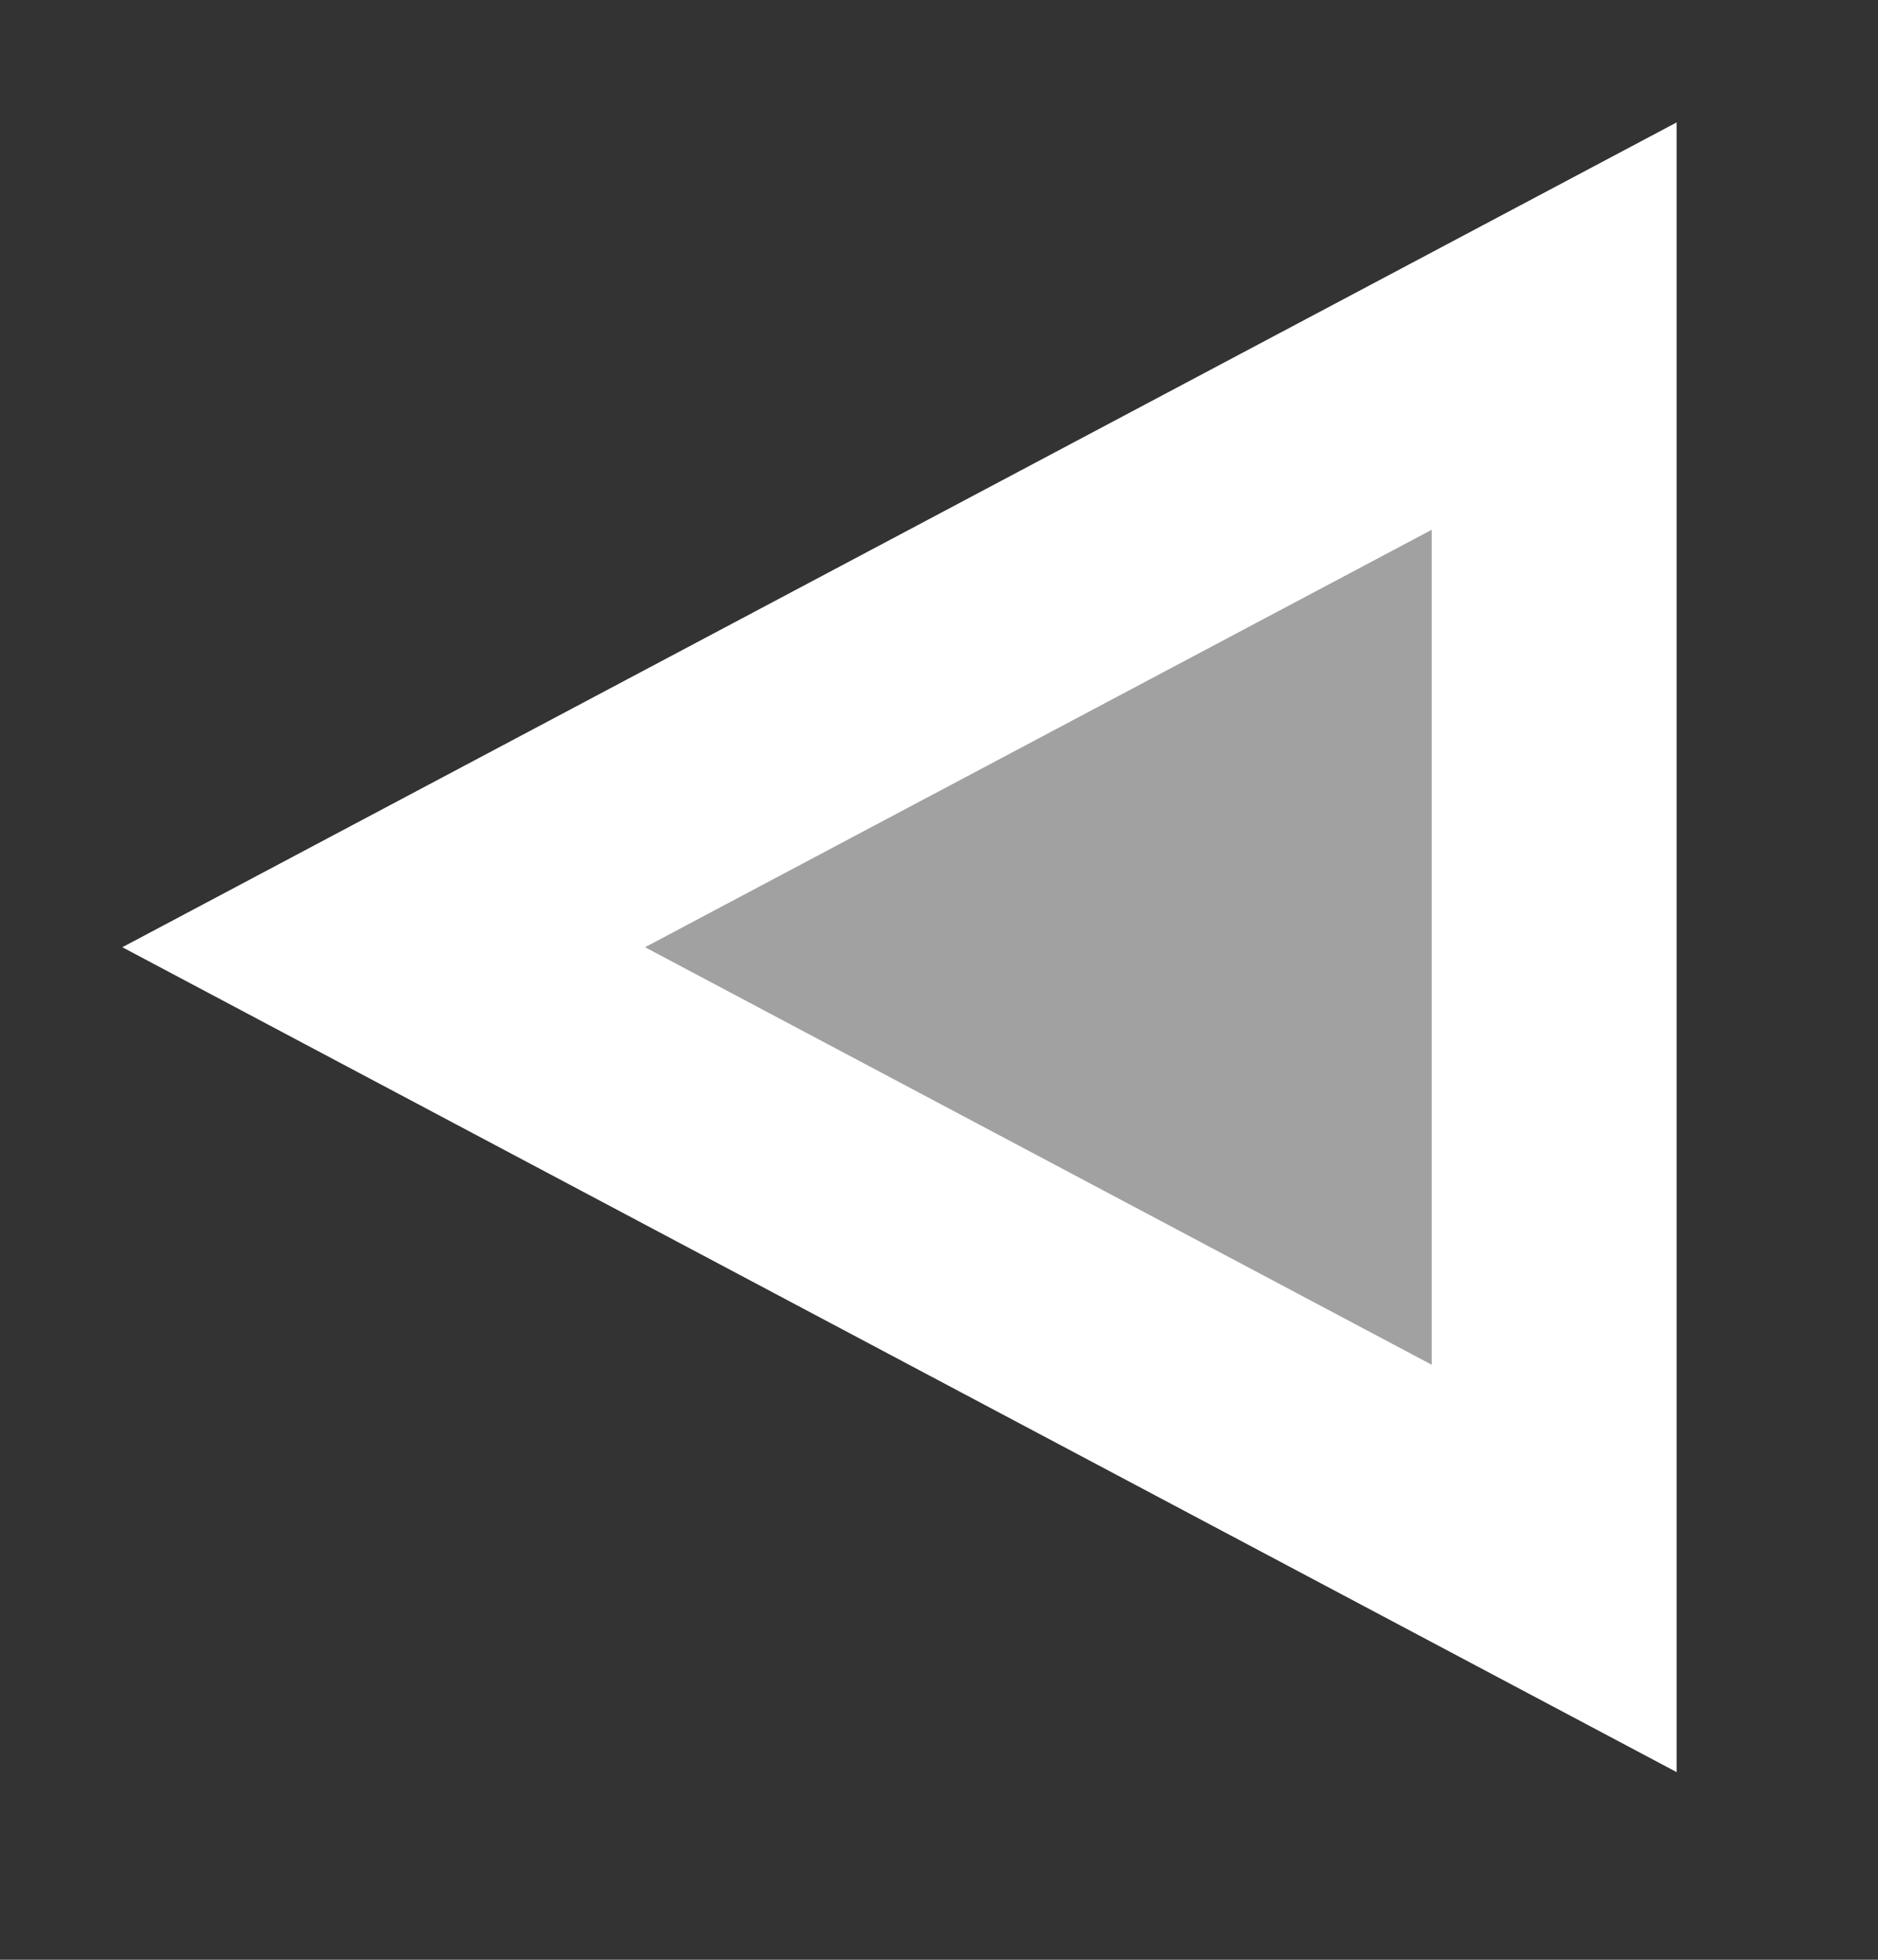 <?xml version="1.0" encoding="UTF-8" standalone="no"?>
<!DOCTYPE svg PUBLIC "-//W3C//DTD SVG 1.1//EN" "http://www.w3.org/Graphics/SVG/1.1/DTD/svg11.dtd">
<svg width="100%" height="100%" viewBox="0 0 23 24" version="1.1" xmlns="http://www.w3.org/2000/svg" xmlns:xlink="http://www.w3.org/1999/xlink" xml:space="preserve" xmlns:serif="http://www.serif.com/" style="fill-rule:evenodd;clip-rule:evenodd;stroke-linejoin:round;stroke-miterlimit:2;">
    <rect x="0" y="0" width="23" height="24" fill="#333333" stroke="none"/>
    <rect id="Artboard3" x="0" y="0" width="22.034" height="23.201" style="fill:none;"/>
    <path d="M1.5,11.6l19.034,-10.1l-0,20.201l-19.034,-10.101Z" style="fill:rgb(161,161,161);"/>
    <path d="M1.5,11.6l19.034,-10.1l-0,20.201l-19.034,-10.101Zm6.4,0l9.634,-5.112c-0,0 -0,10.225 -0,10.225l-9.634,-5.113Z" style="fill:white;"/>
</svg>
